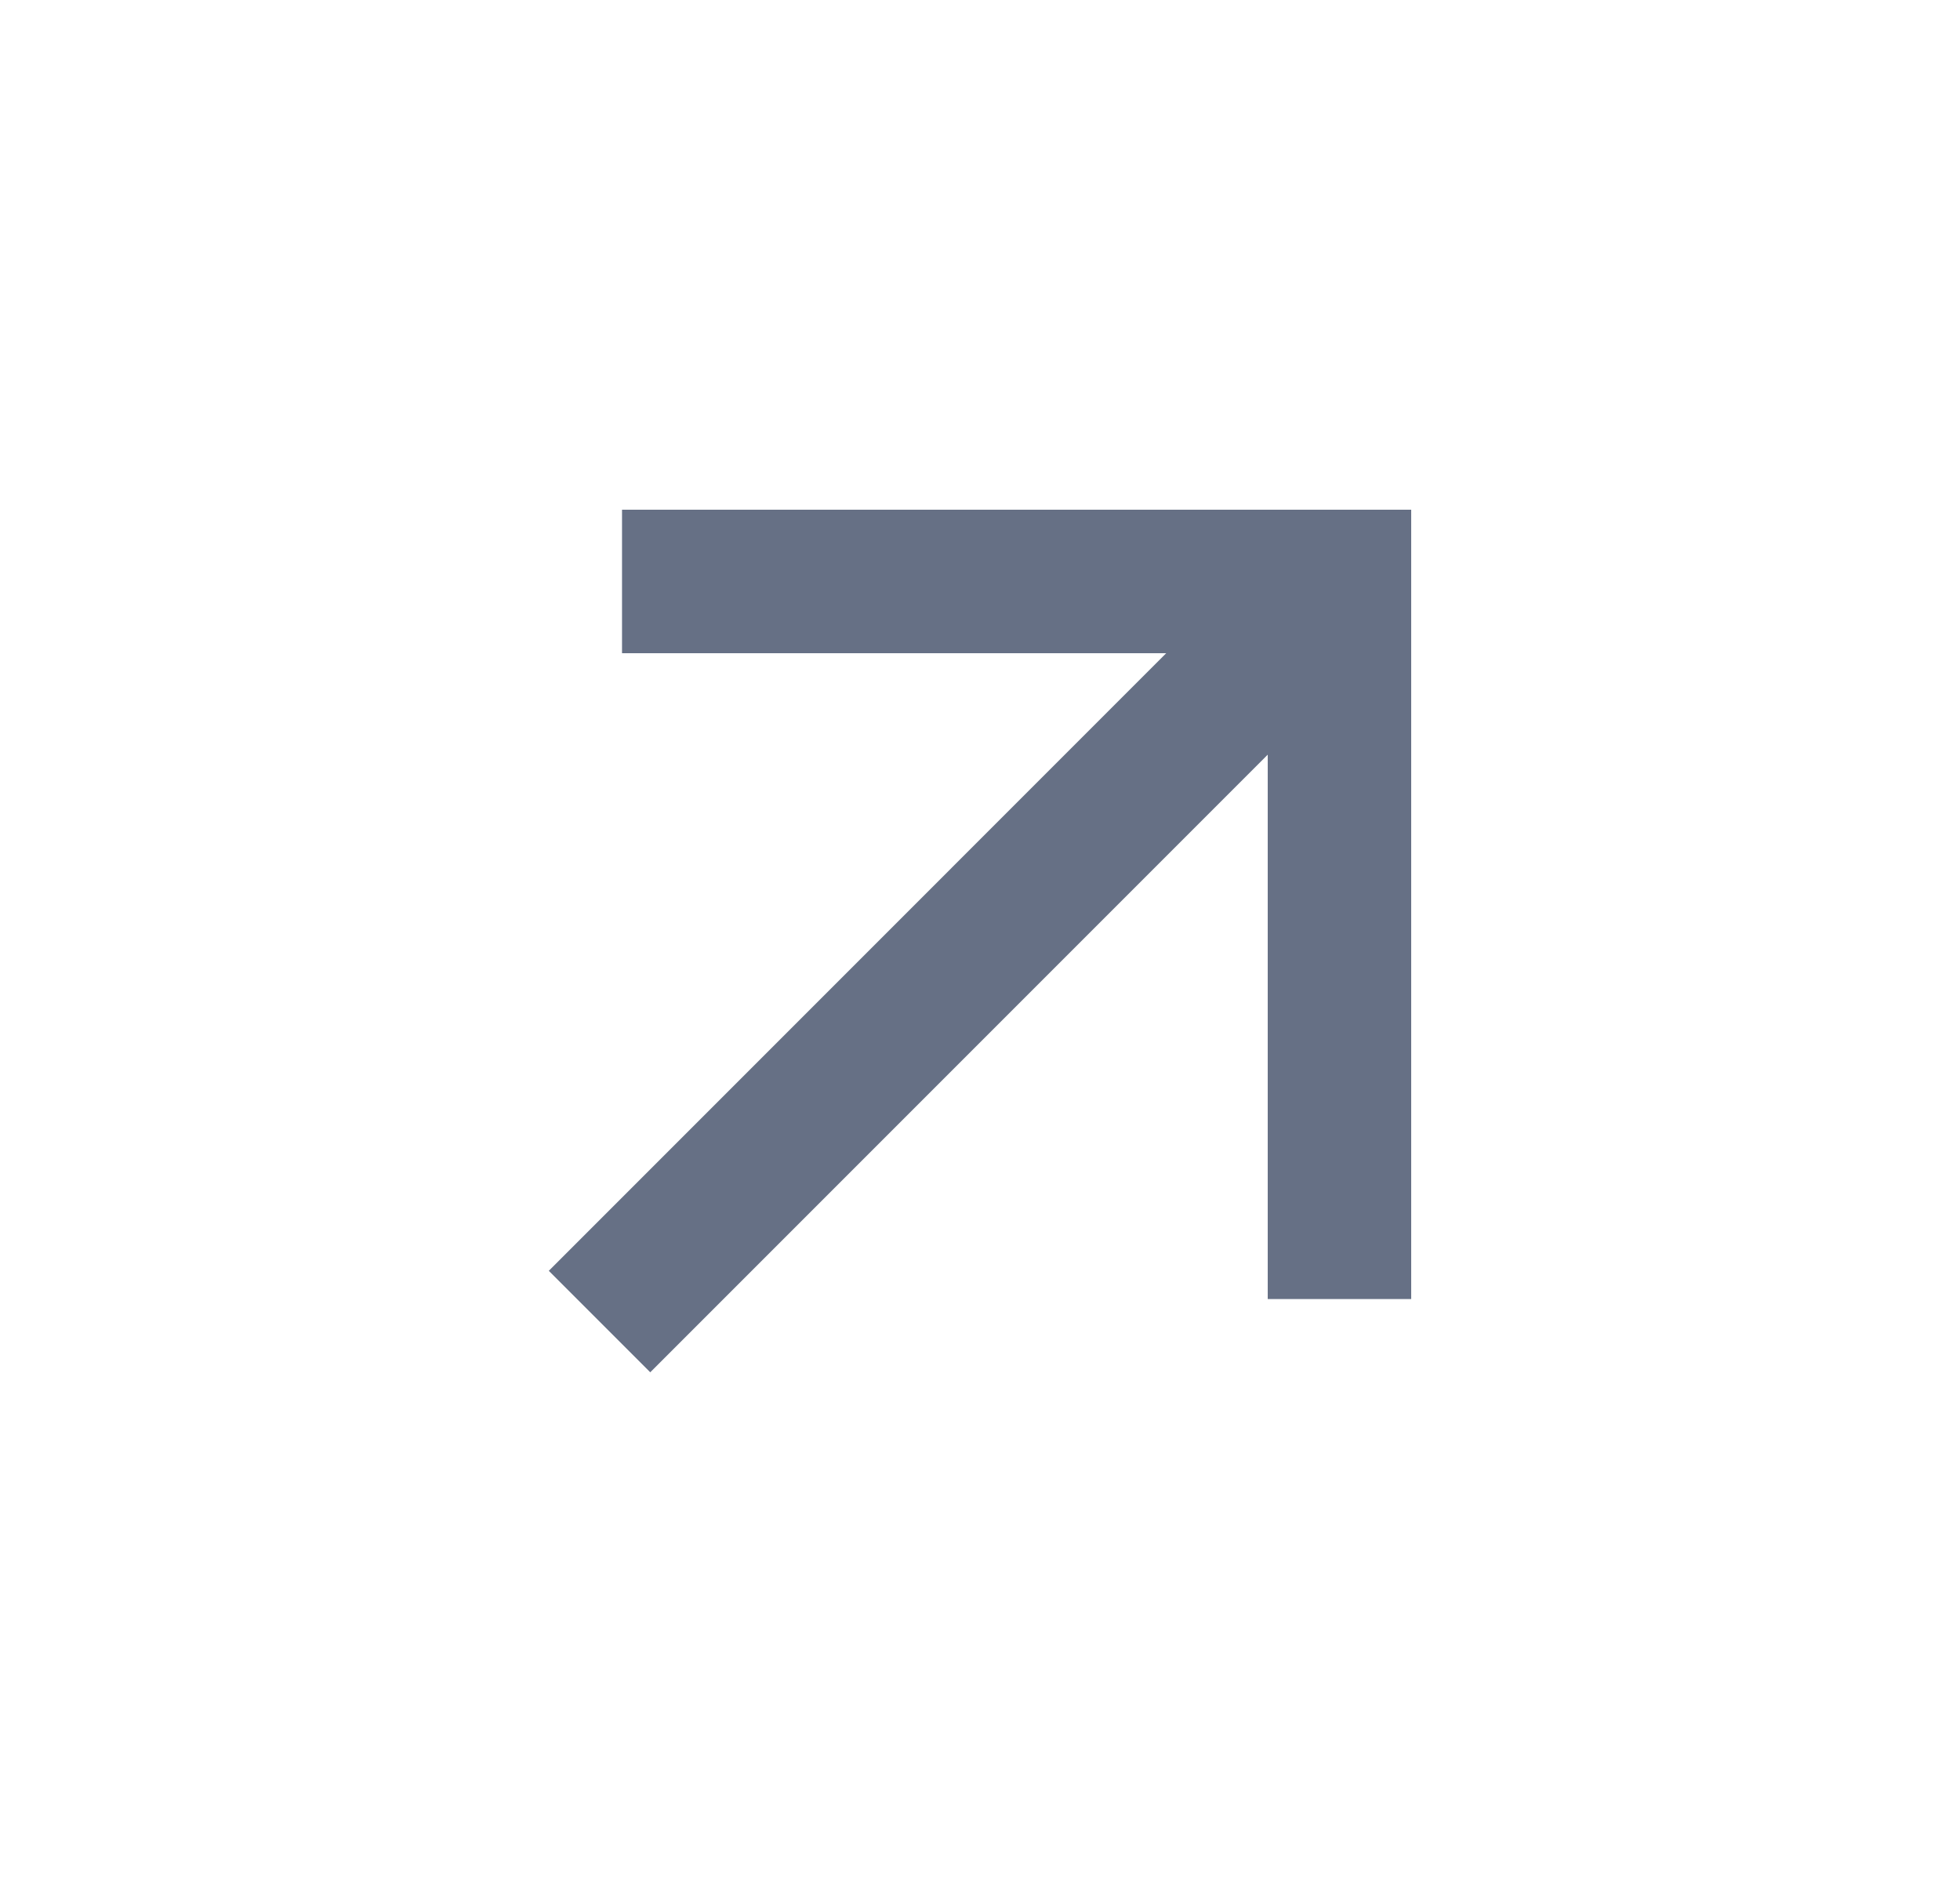 <svg width="25" height="24" viewBox="0 0 25 24" fill="none" xmlns="http://www.w3.org/2000/svg">
<path d="M16.17 9.624L8.294 17.5L7 16.206L14.875 8.33H7.934V6.5H18V16.566H16.17V9.624Z" fill="#667085"/>
</svg>
